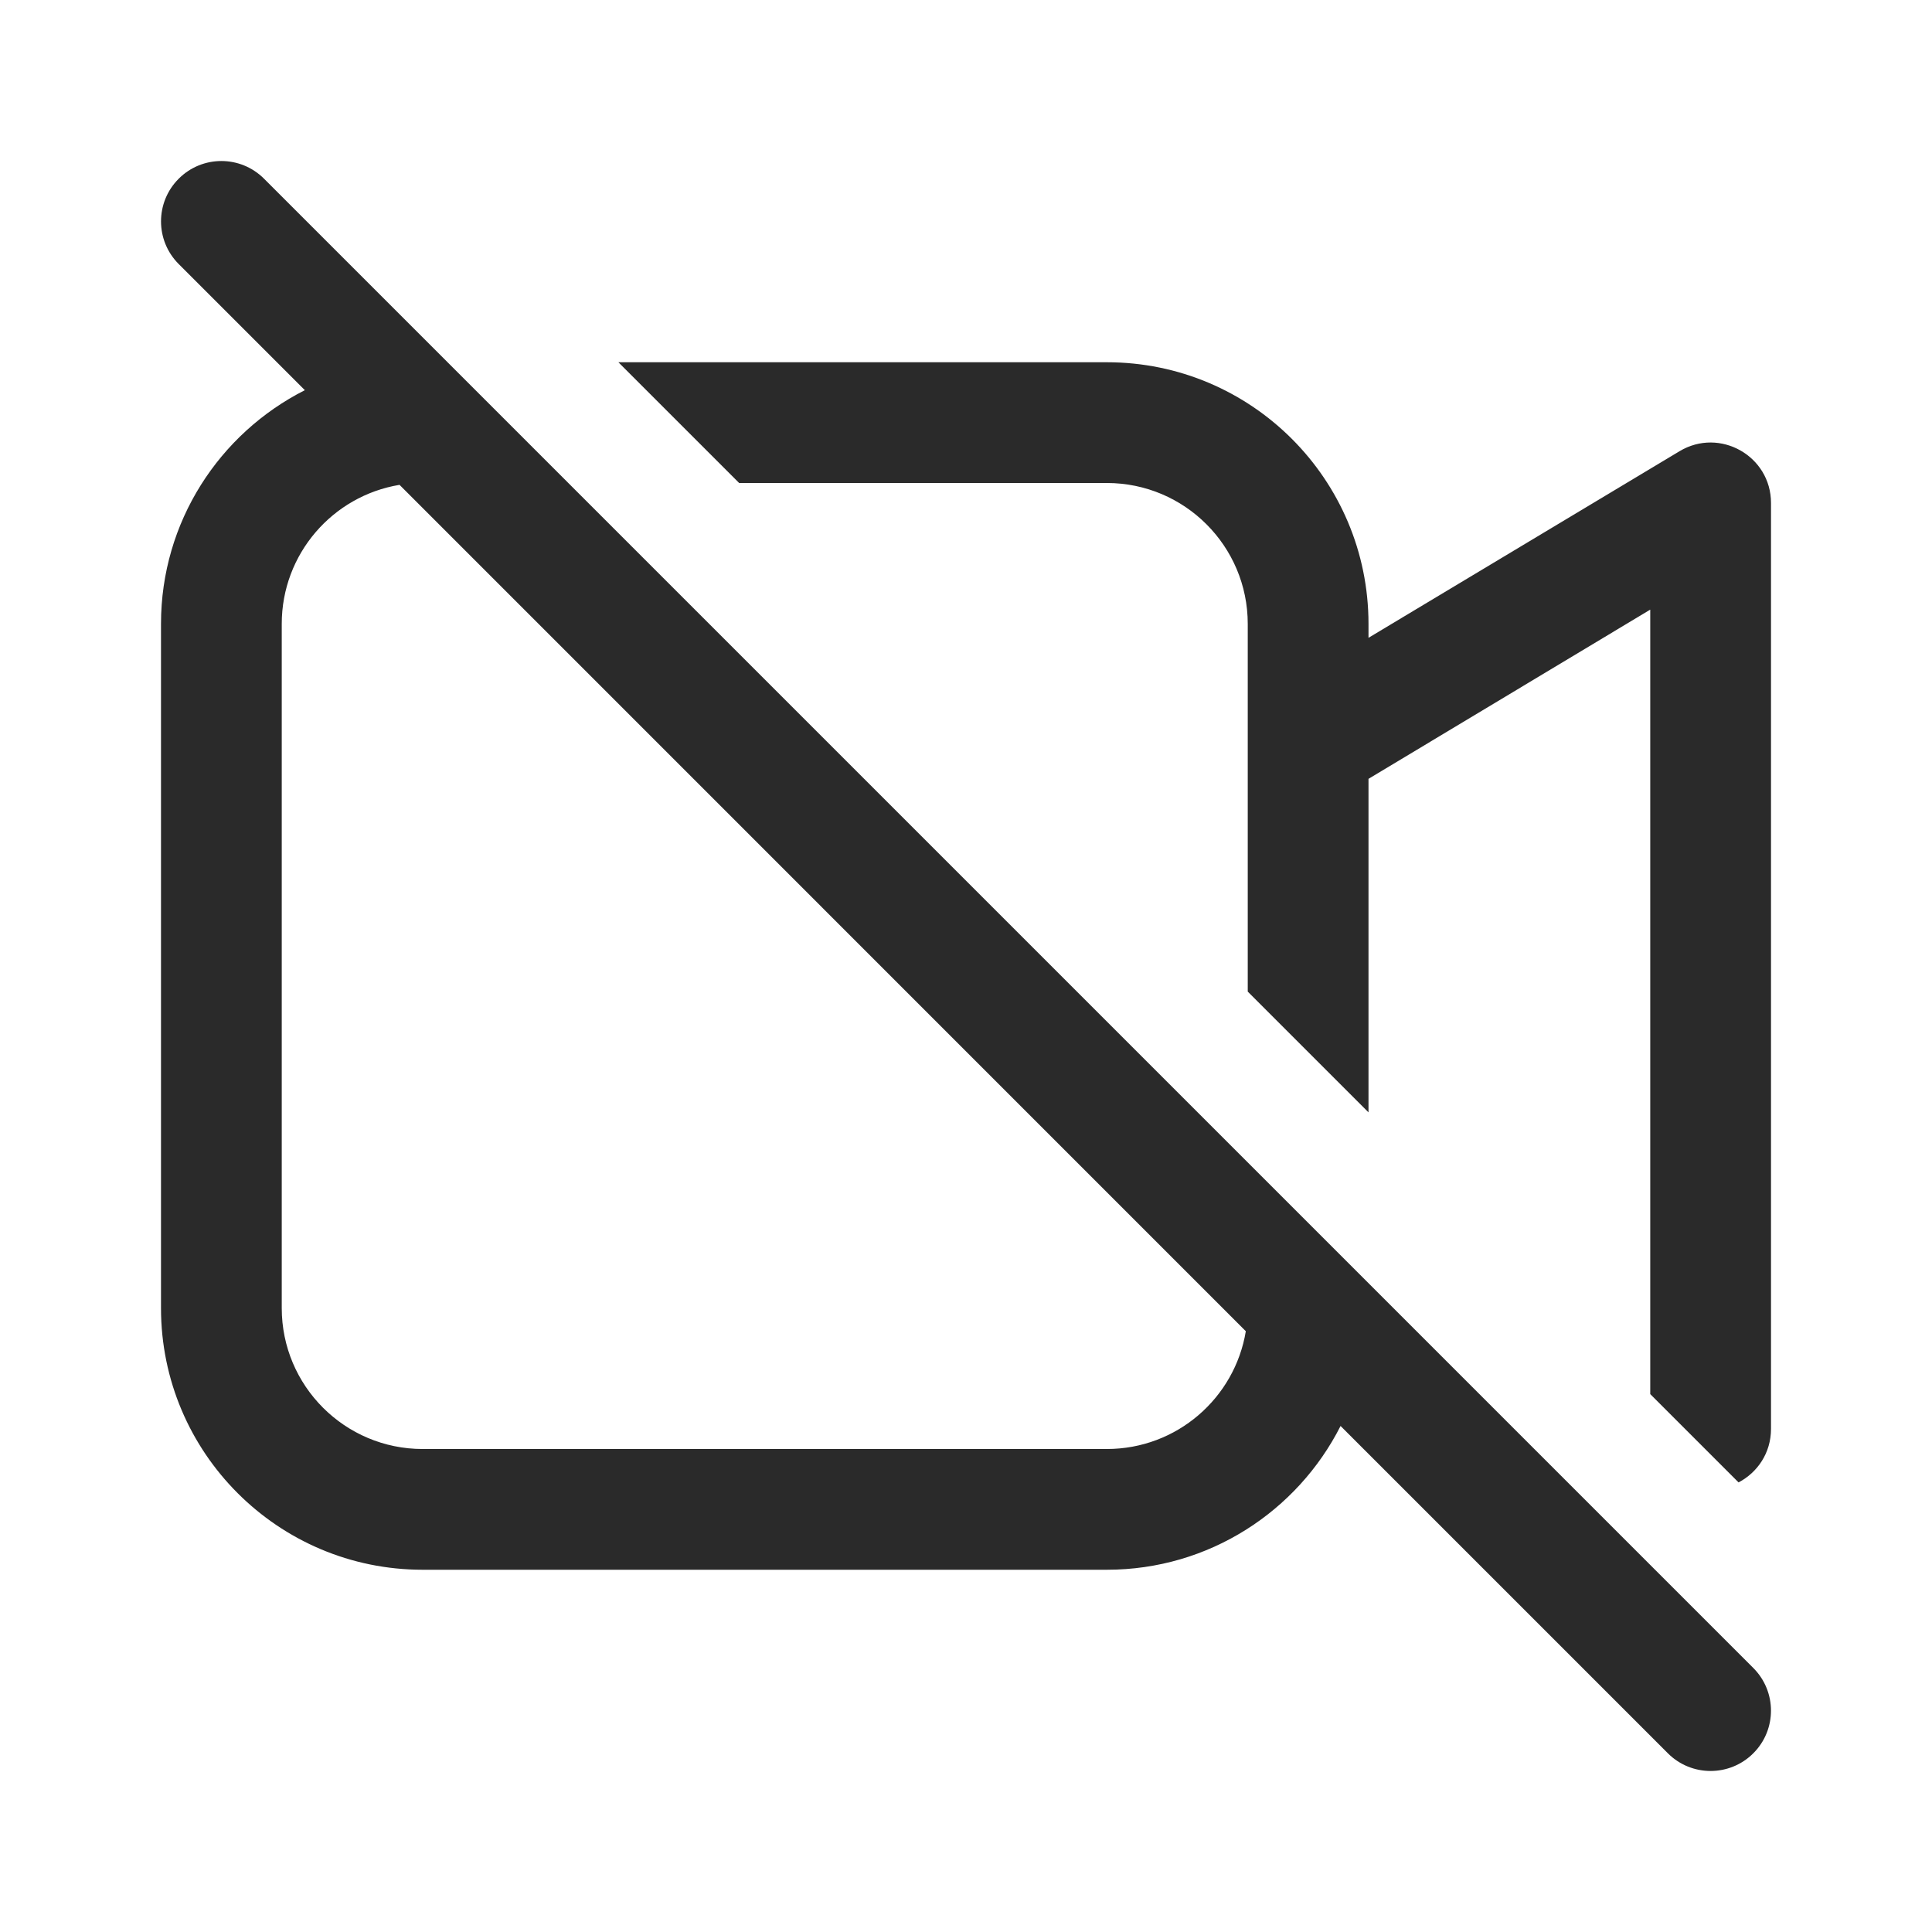 <svg width="24" height="24" viewBox="0 0 24 24" fill="none" xmlns="http://www.w3.org/2000/svg">
<path d="M3.28 2.22C2.987 1.927 2.513 1.927 2.22 2.22C1.927 2.513 1.927 2.987 2.22 3.28L3.787 4.847C2.727 5.383 2 6.481 2 7.75V16.25C2 18.045 3.455 19.5 5.25 19.5H13.75C15.018 19.5 16.117 18.773 16.653 17.714L20.719 21.78C21.012 22.073 21.487 22.073 21.78 21.78C22.073 21.488 22.073 21.013 21.78 20.72L3.28 2.22ZM15.476 16.537C15.339 17.367 14.619 18 13.75 18H5.25C4.284 18 3.5 17.216 3.5 16.25V7.75C3.5 6.881 4.133 6.16 4.963 6.023L15.476 16.537ZM15.5 12.318V7.75C15.5 6.784 14.716 6 13.75 6H9.182L7.682 4.5H13.75C15.545 4.5 17 5.955 17 7.75V7.923L20.864 5.605C21.364 5.305 22 5.665 22 6.248V17.75C22 18.051 21.83 18.293 21.597 18.415L20.5 17.318V7.573L17 9.675V13.818L15.5 12.318Z" fill="#2A2A2A"/>
</svg>
